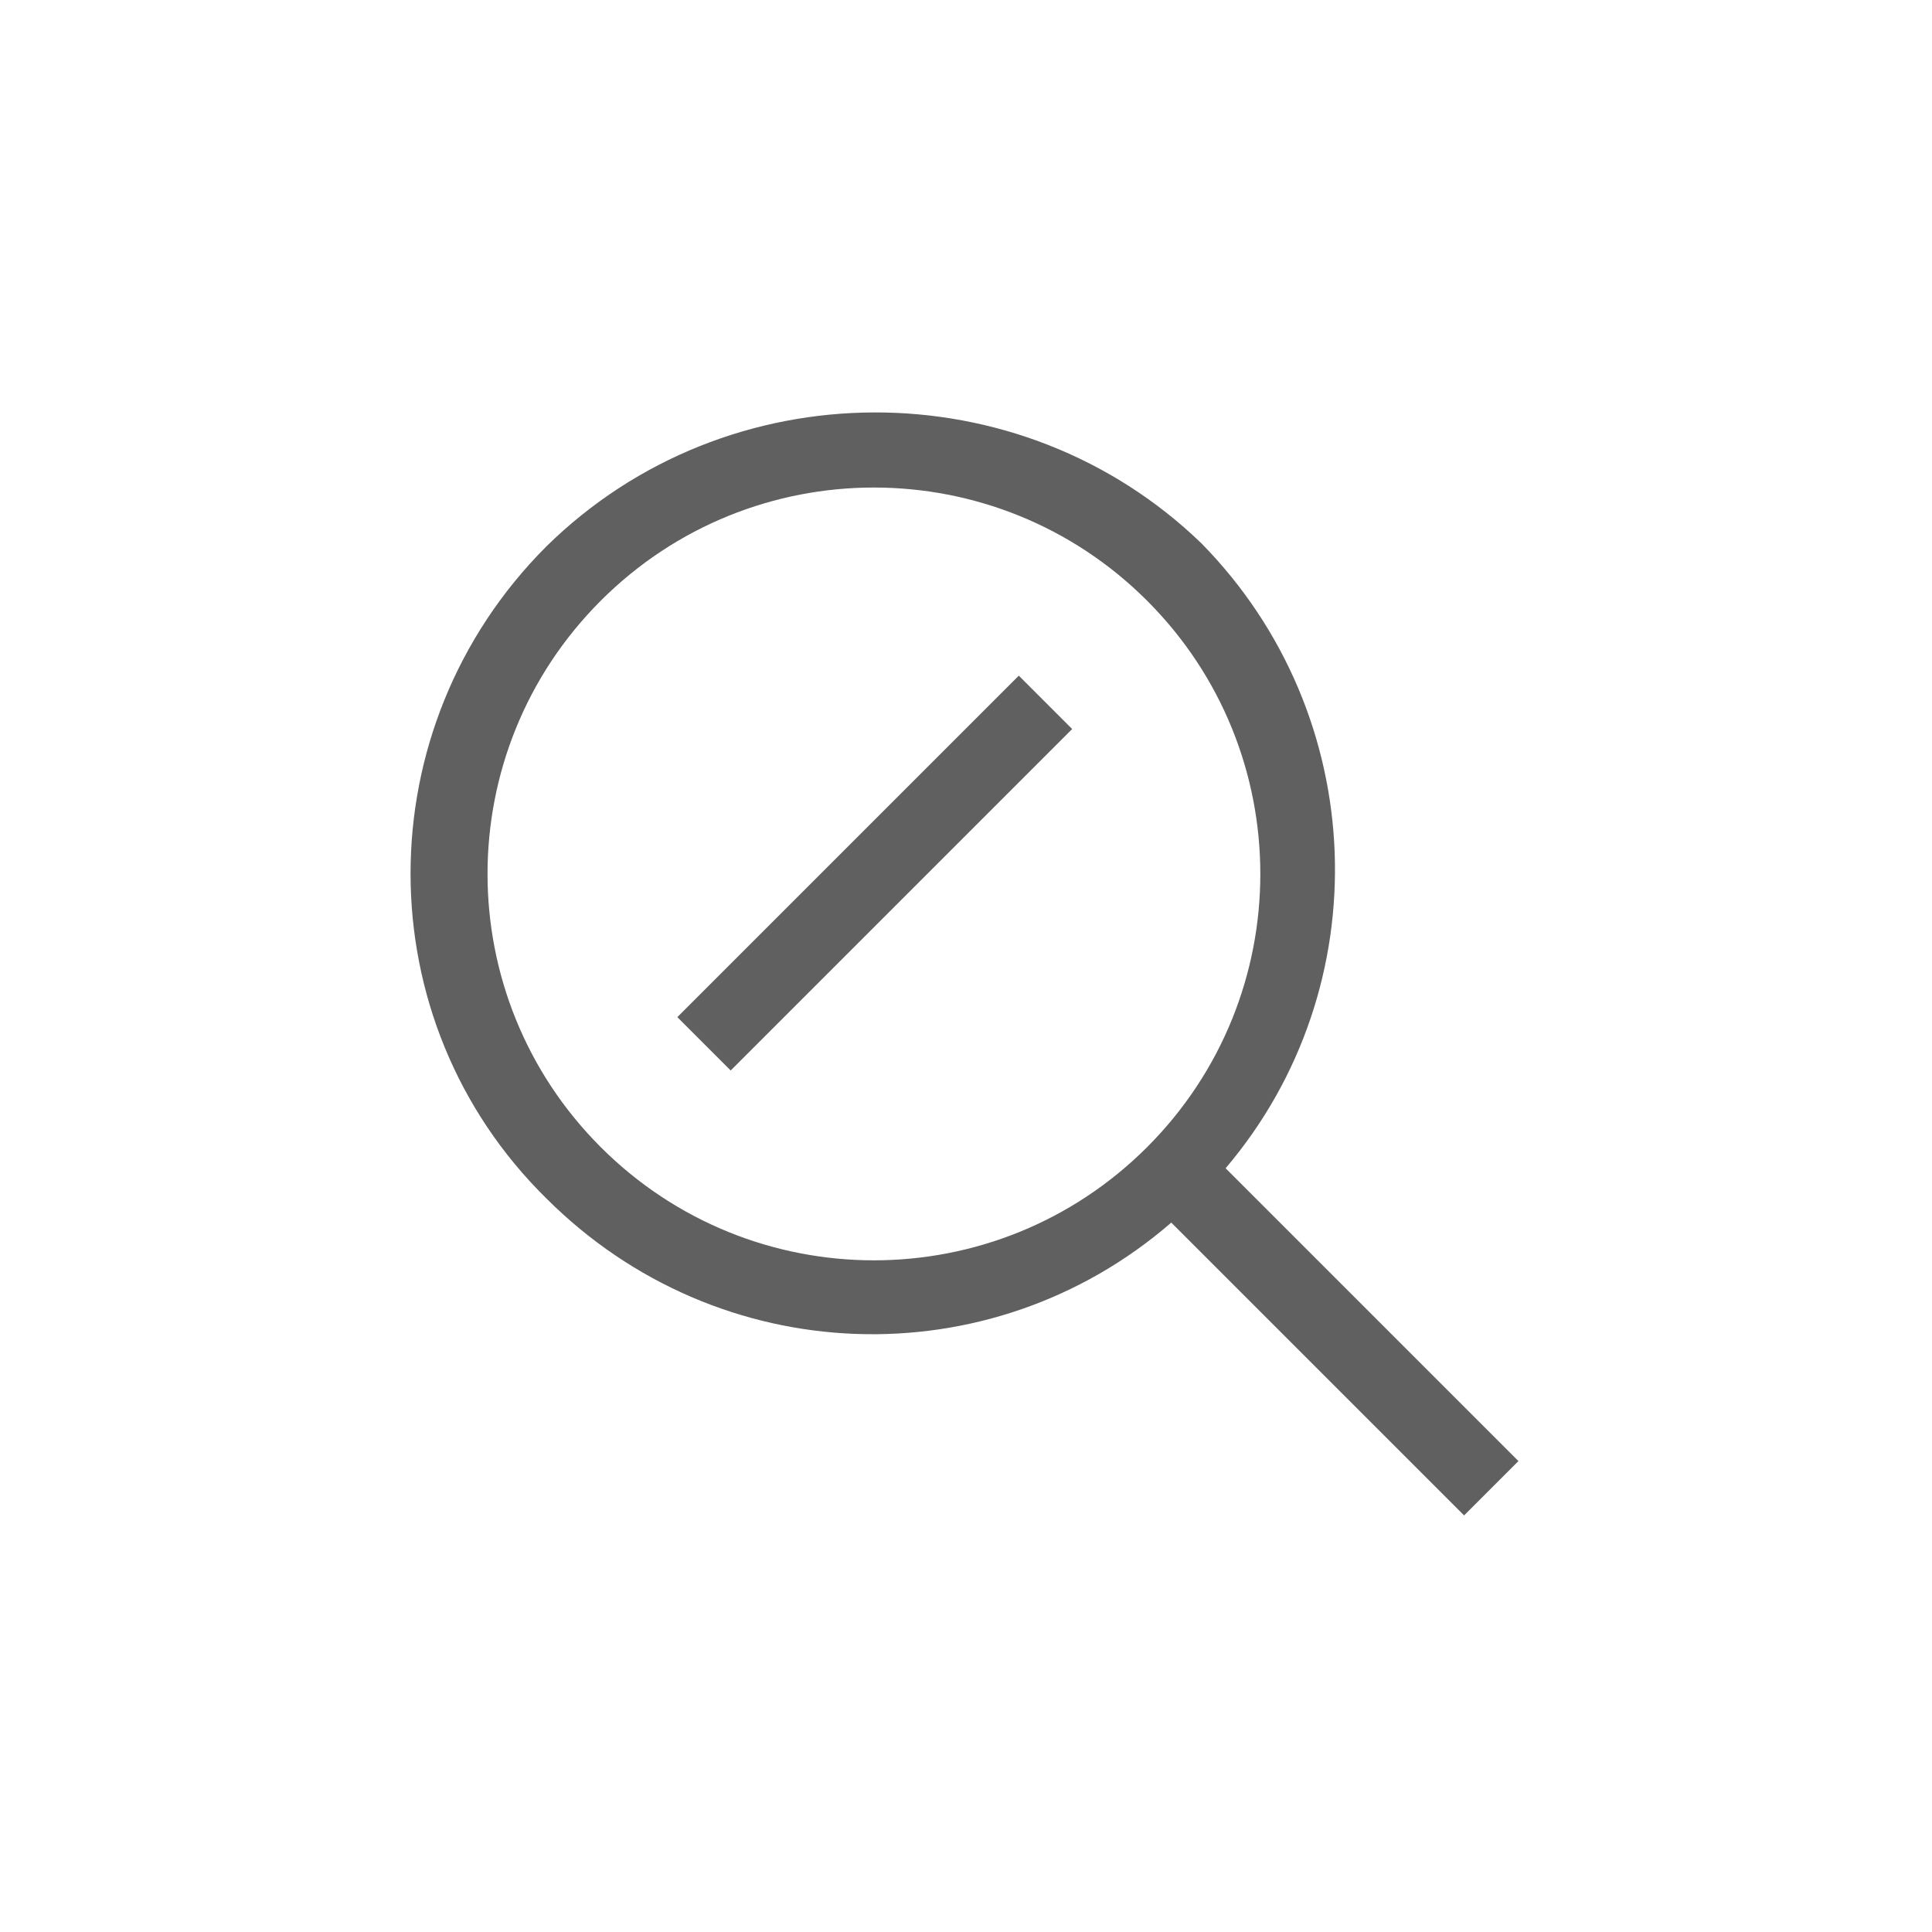 <?xml version="1.0" encoding="utf-8"?>
<!-- Generator: Adobe Illustrator 23.0.0, SVG Export Plug-In . SVG Version: 6.00 Build 0)  -->
<svg version="1.1" id="Layer_1" xmlns="http://www.w3.org/2000/svg" xmlns:xlink="http://www.w3.org/1999/xlink" x="0px" y="0px"
	 viewBox="0 0 64 64" style="enable-background:new 0 0 64 64;" xml:space="preserve">
<style type="text/css">
	.st0{display:none;fill:none;stroke:#606060;stroke-width:3;stroke-miterlimit:10;}
	.st1{fill:#606060;}
</style>
<line class="st0" x1="26" y1="37" x2="23" y2="37"/>
<g>
	<g>
		<path class="st1" d="M18.1,18.1c-6,6-6,15.7,0,21.6c5.7,5.7,14.7,6,20.7,0.8l9.7,9.7l1.8-1.8l-9.7-9.7c5.1-6,4.8-15-0.8-20.7
			C33.8,12.2,24.1,12.2,18.1,18.1z M38,38c-5,5-13.1,5-18.1,0s-5-13.1,0-18.1s13.1-5,18.1,0S43,33,38,38z"/>
	</g>
	<g>
		<rect x="21" y="27.7" transform="matrix(0.707 -0.707 0.707 0.707 -11.994 28.957)" class="st1" width="16" height="2.5"/>
	</g>
</g>
</svg>
